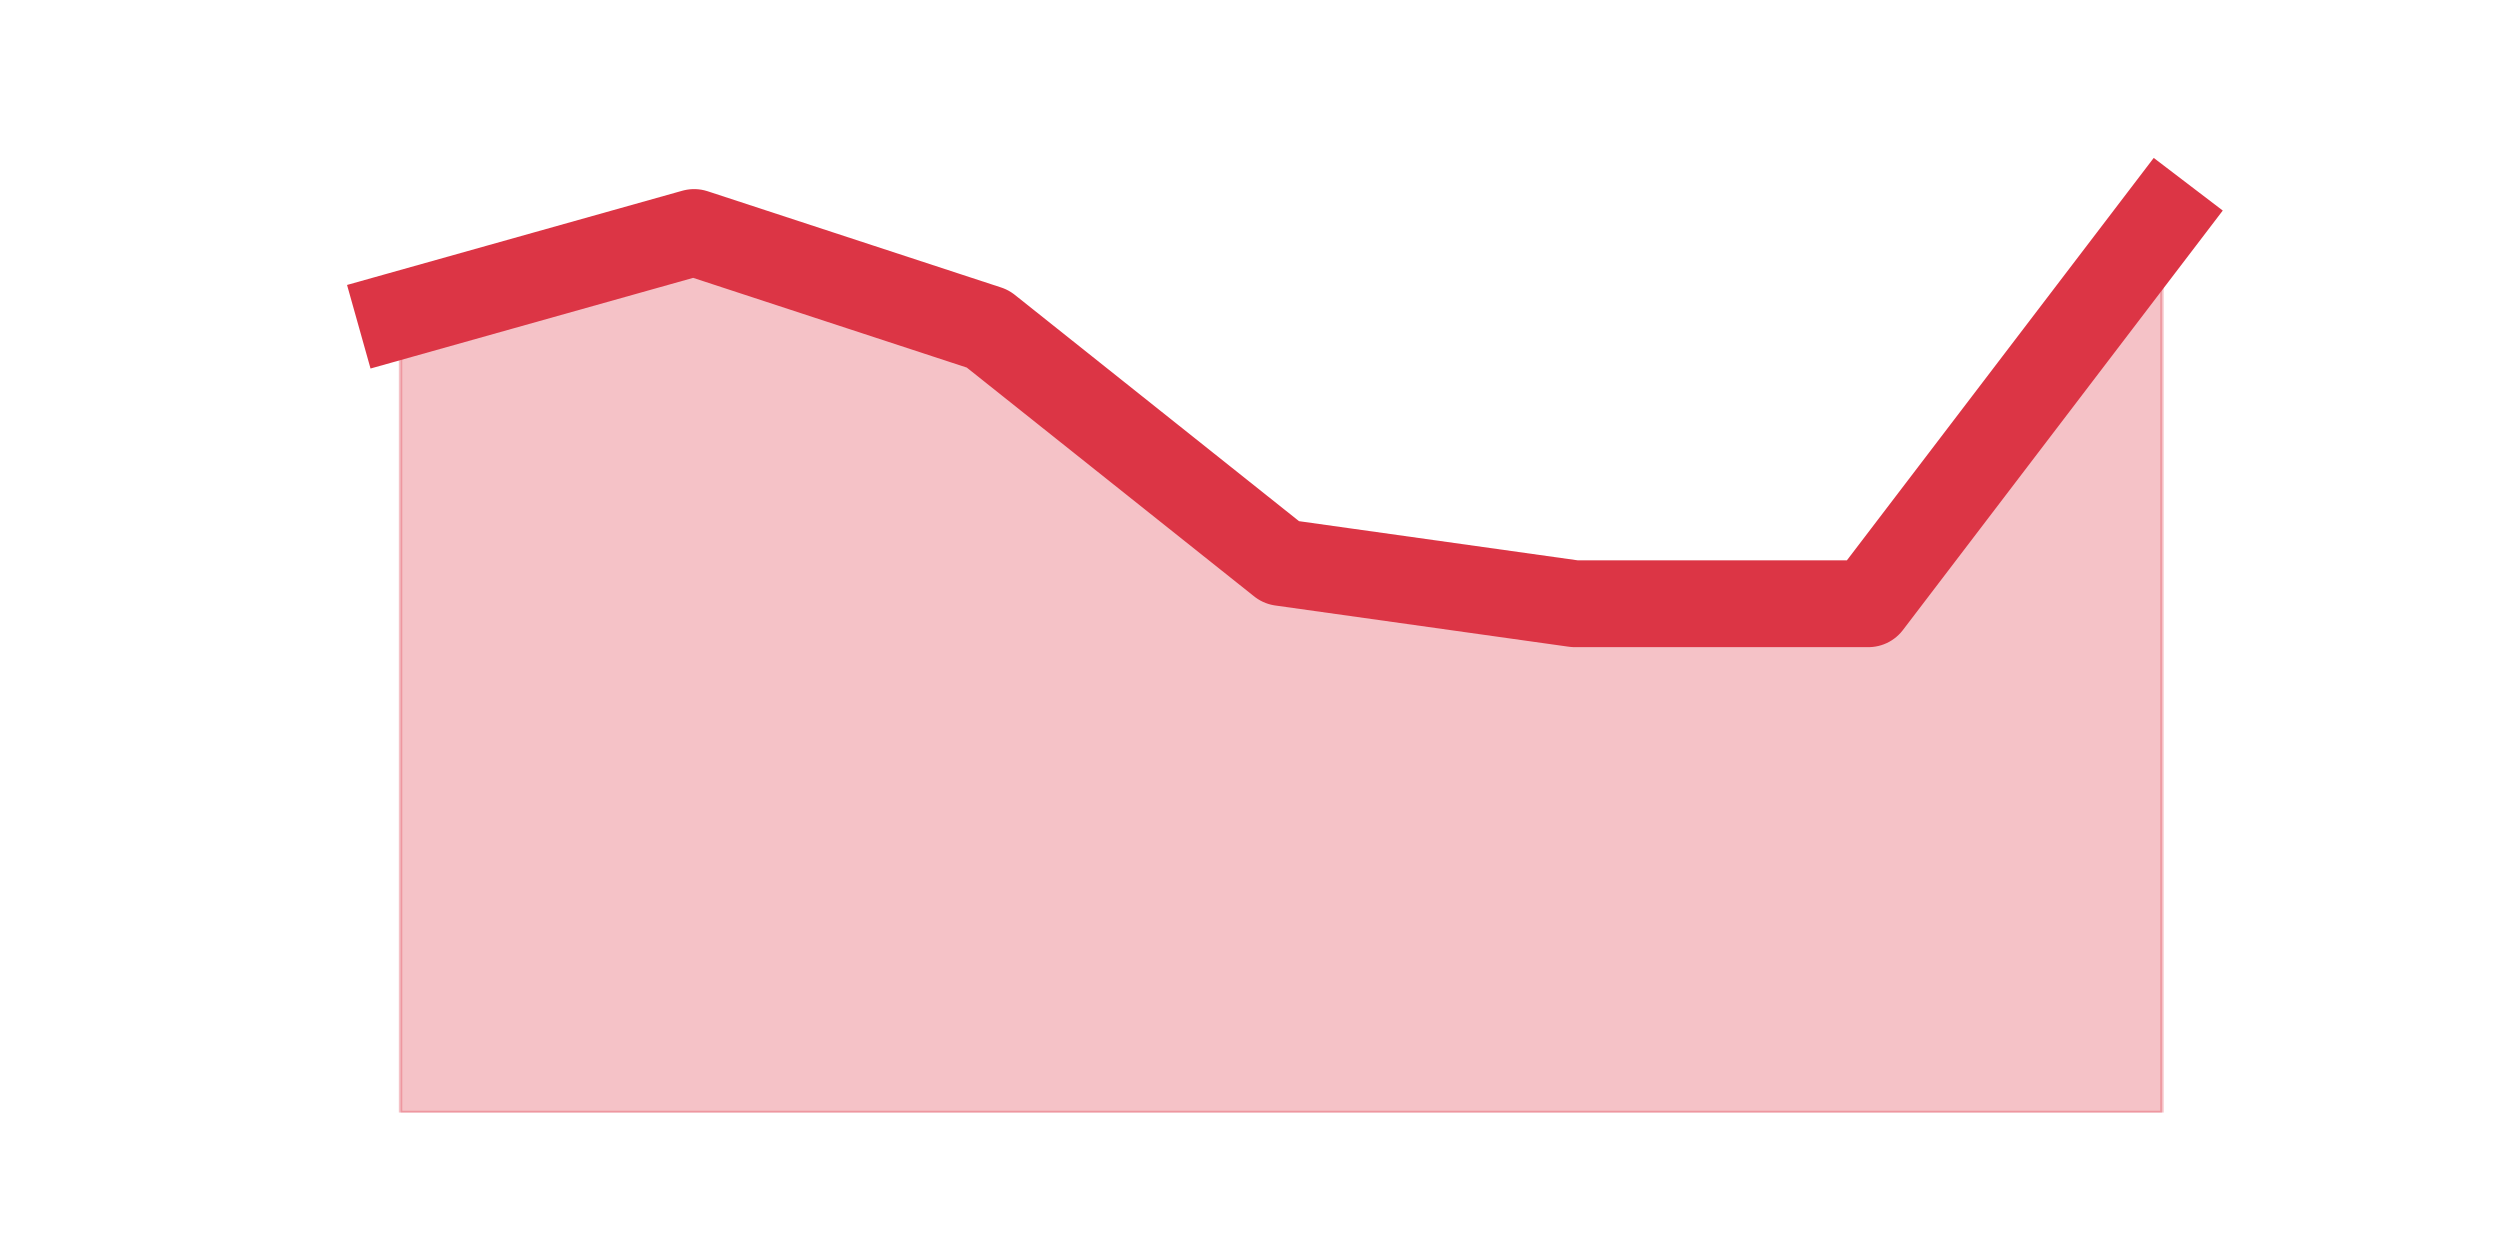 <?xml version="1.0" encoding="utf-8" standalone="no"?>
<!DOCTYPE svg PUBLIC "-//W3C//DTD SVG 1.1//EN"
  "http://www.w3.org/Graphics/SVG/1.1/DTD/svg11.dtd">
<svg height="360pt" version="1.1" viewBox="0 0 720 360" width="720pt" xmlns="http://www.w3.org/2000/svg" xmlns:xlink="http://www.w3.org/1999/xlink">
 <defs>
  <style type="text/css">*{stroke-linecap:butt;stroke-linejoin:round;}</style>
 </defs>
 <g id="figure_1">
  <g id="patch_1">
   <path d="M 0 360 
L 720 360 
L 720 0 
L 0 0 
z
" style="fill:none;"/>
  </g>
  <g id="axes_1">
   <g id="matplotlib.axis_1"/>
   <g id="matplotlib.axis_2"/>
   <g id="PolyCollection_1">
    <defs>
     <path d="M 115.364 -269.28 
L 115.364 -39.6 
L 199.909 -39.6 
L 284.455 -39.6 
L 369 -39.6 
L 453.545 -39.6 
L 538.091 -39.6 
L 622.636 -39.6 
L 622.636 -297 
L 622.636 -297 
L 538.091 -186.12 
L 453.545 -186.12 
L 369 -198 
L 284.455 -265.32 
L 199.909 -293.04 
L 115.364 -269.28 
z
" id="mb901d64de8" style="stroke:#dc3545;stroke-opacity:0.3;"/>
    </defs>
    <g clip-path="url(#p9803f58e22)">
     <use style="fill:#dc3545;fill-opacity:0.3;stroke:#dc3545;stroke-opacity:0.3;" x="0" xlink:href="#mb901d64de8" y="360"/>
    </g>
   </g>
   <g id="line2d_1">
    <path clip-path="url(#p9803f58e22)" d="M 115.364 90.72 
L 199.909 66.96 
L 284.455 94.68 
L 369 162 
L 453.545 173.88 
L 538.091 173.88 
L 622.636 63 
" style="fill:none;stroke:#dc3545;stroke-linecap:square;stroke-width:25;"/>
   </g>
  </g>
 </g>
 <defs>
  <clipPath id="p9803f58e22">
   <rect height="277.2" width="558" x="90" y="43.2"/>
  </clipPath>
 </defs>
</svg>

